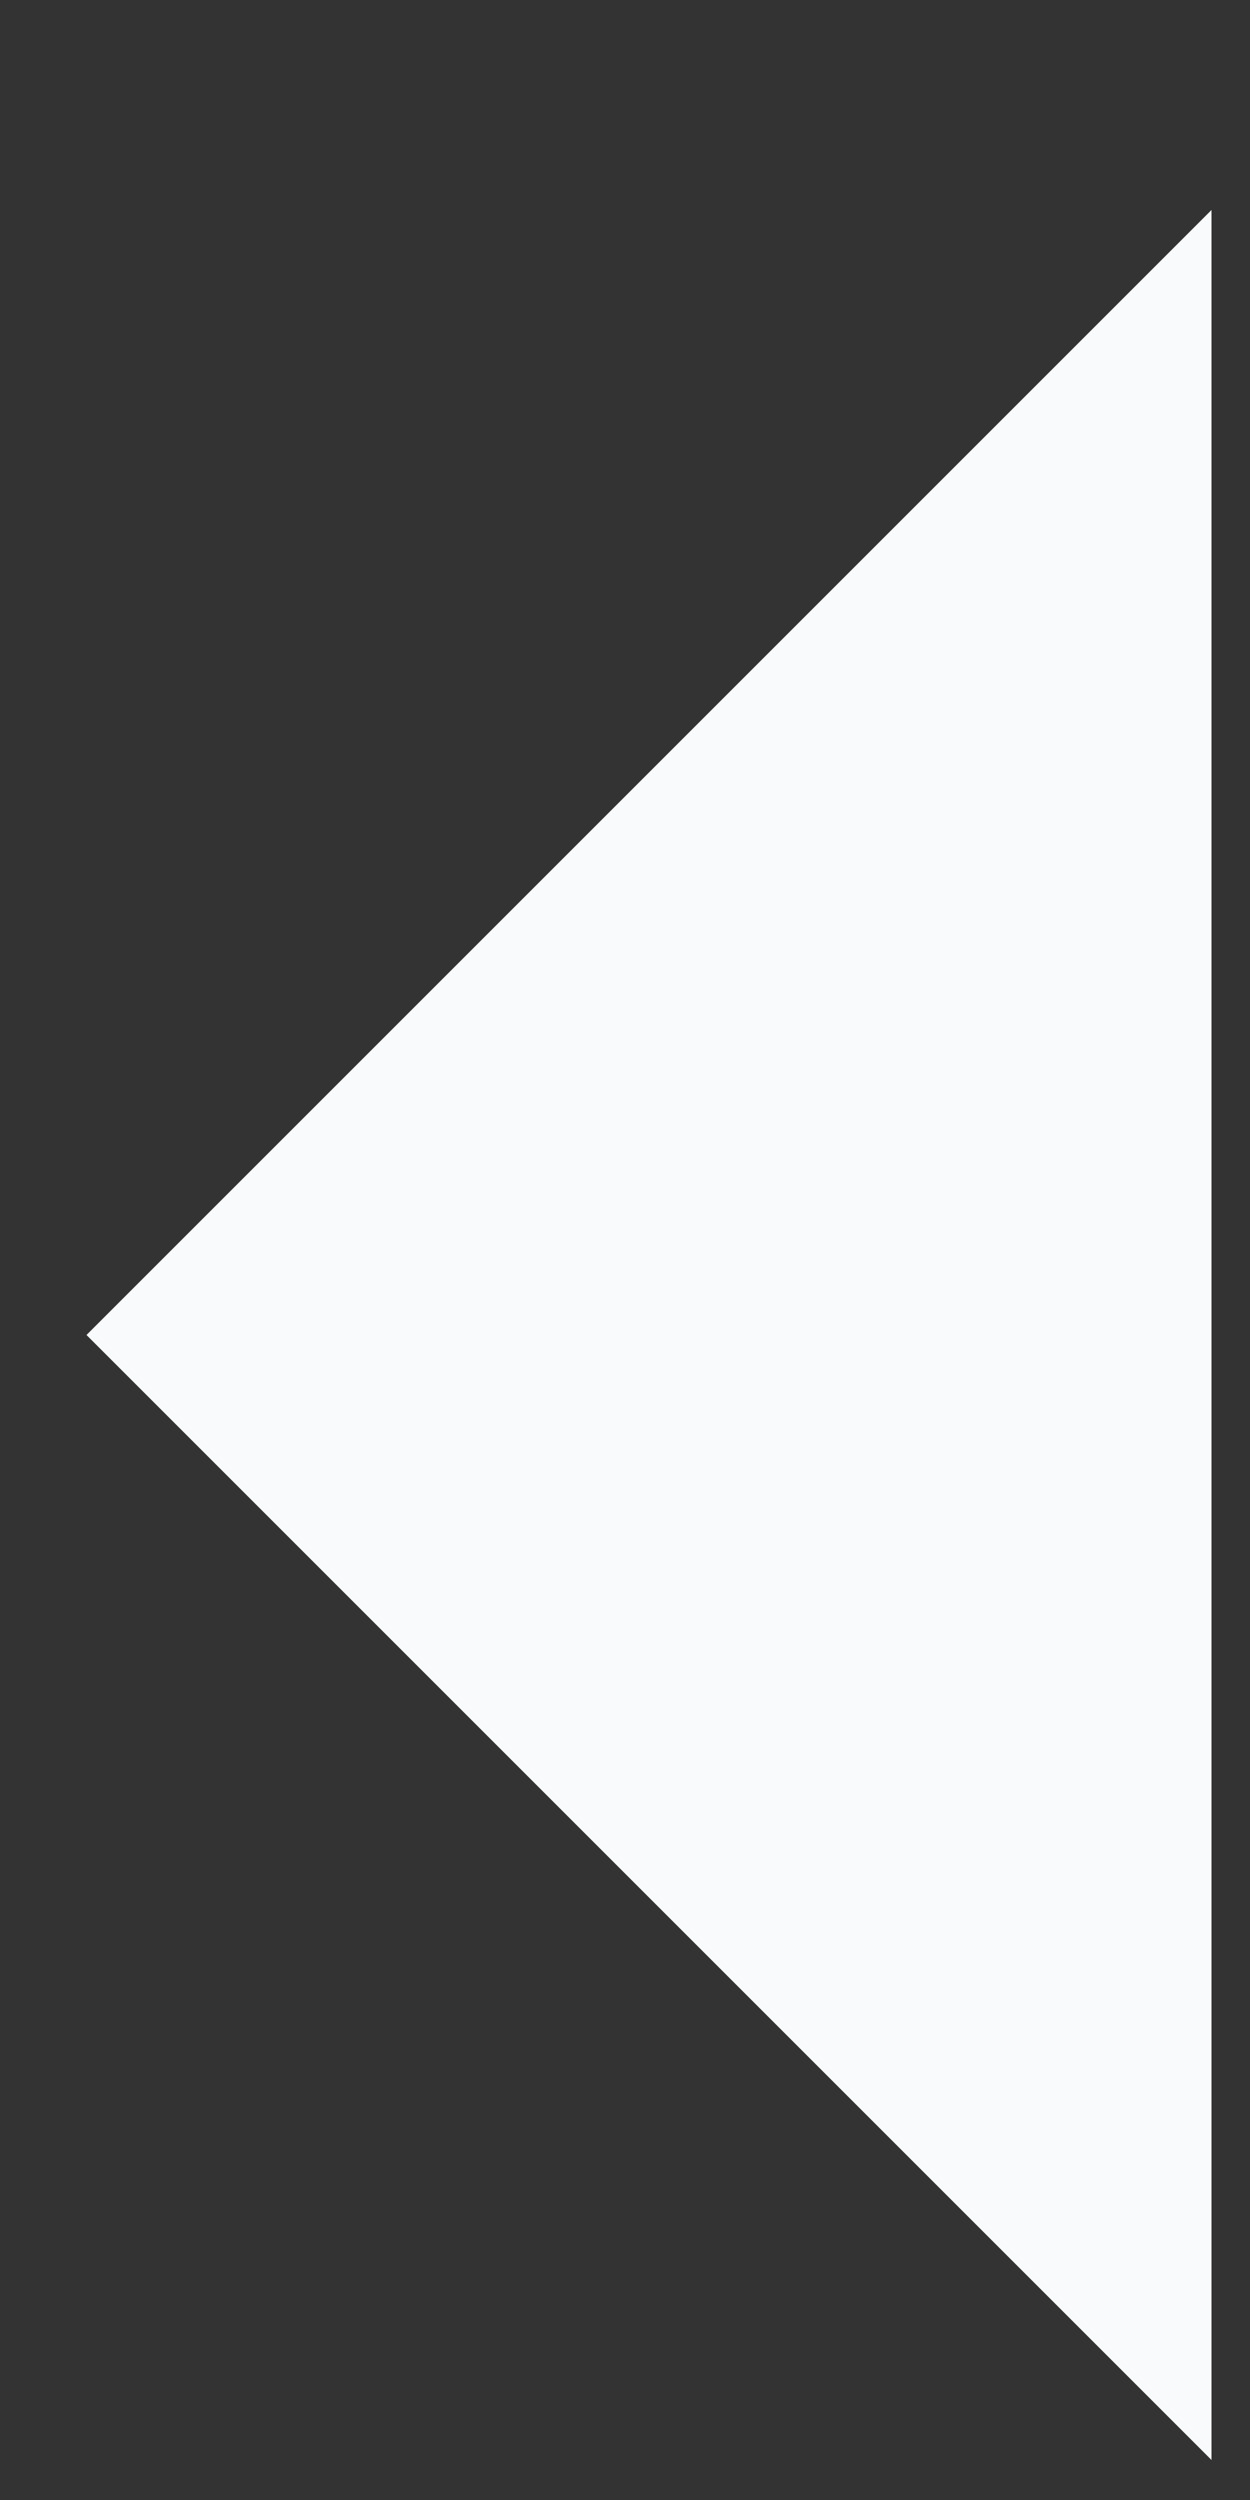 <svg width="5" height="10" viewBox="0 0 5 10" fill="none" xmlns="http://www.w3.org/2000/svg">
<rect x="0" y="0" width="5" height="10" fill="#333333" stroke="none"/>
<path d="M0.346 5.34L4.846 0.84L4.846 9.84L0.346 5.34Z" fill="#F8FAFC"/>
</svg>
